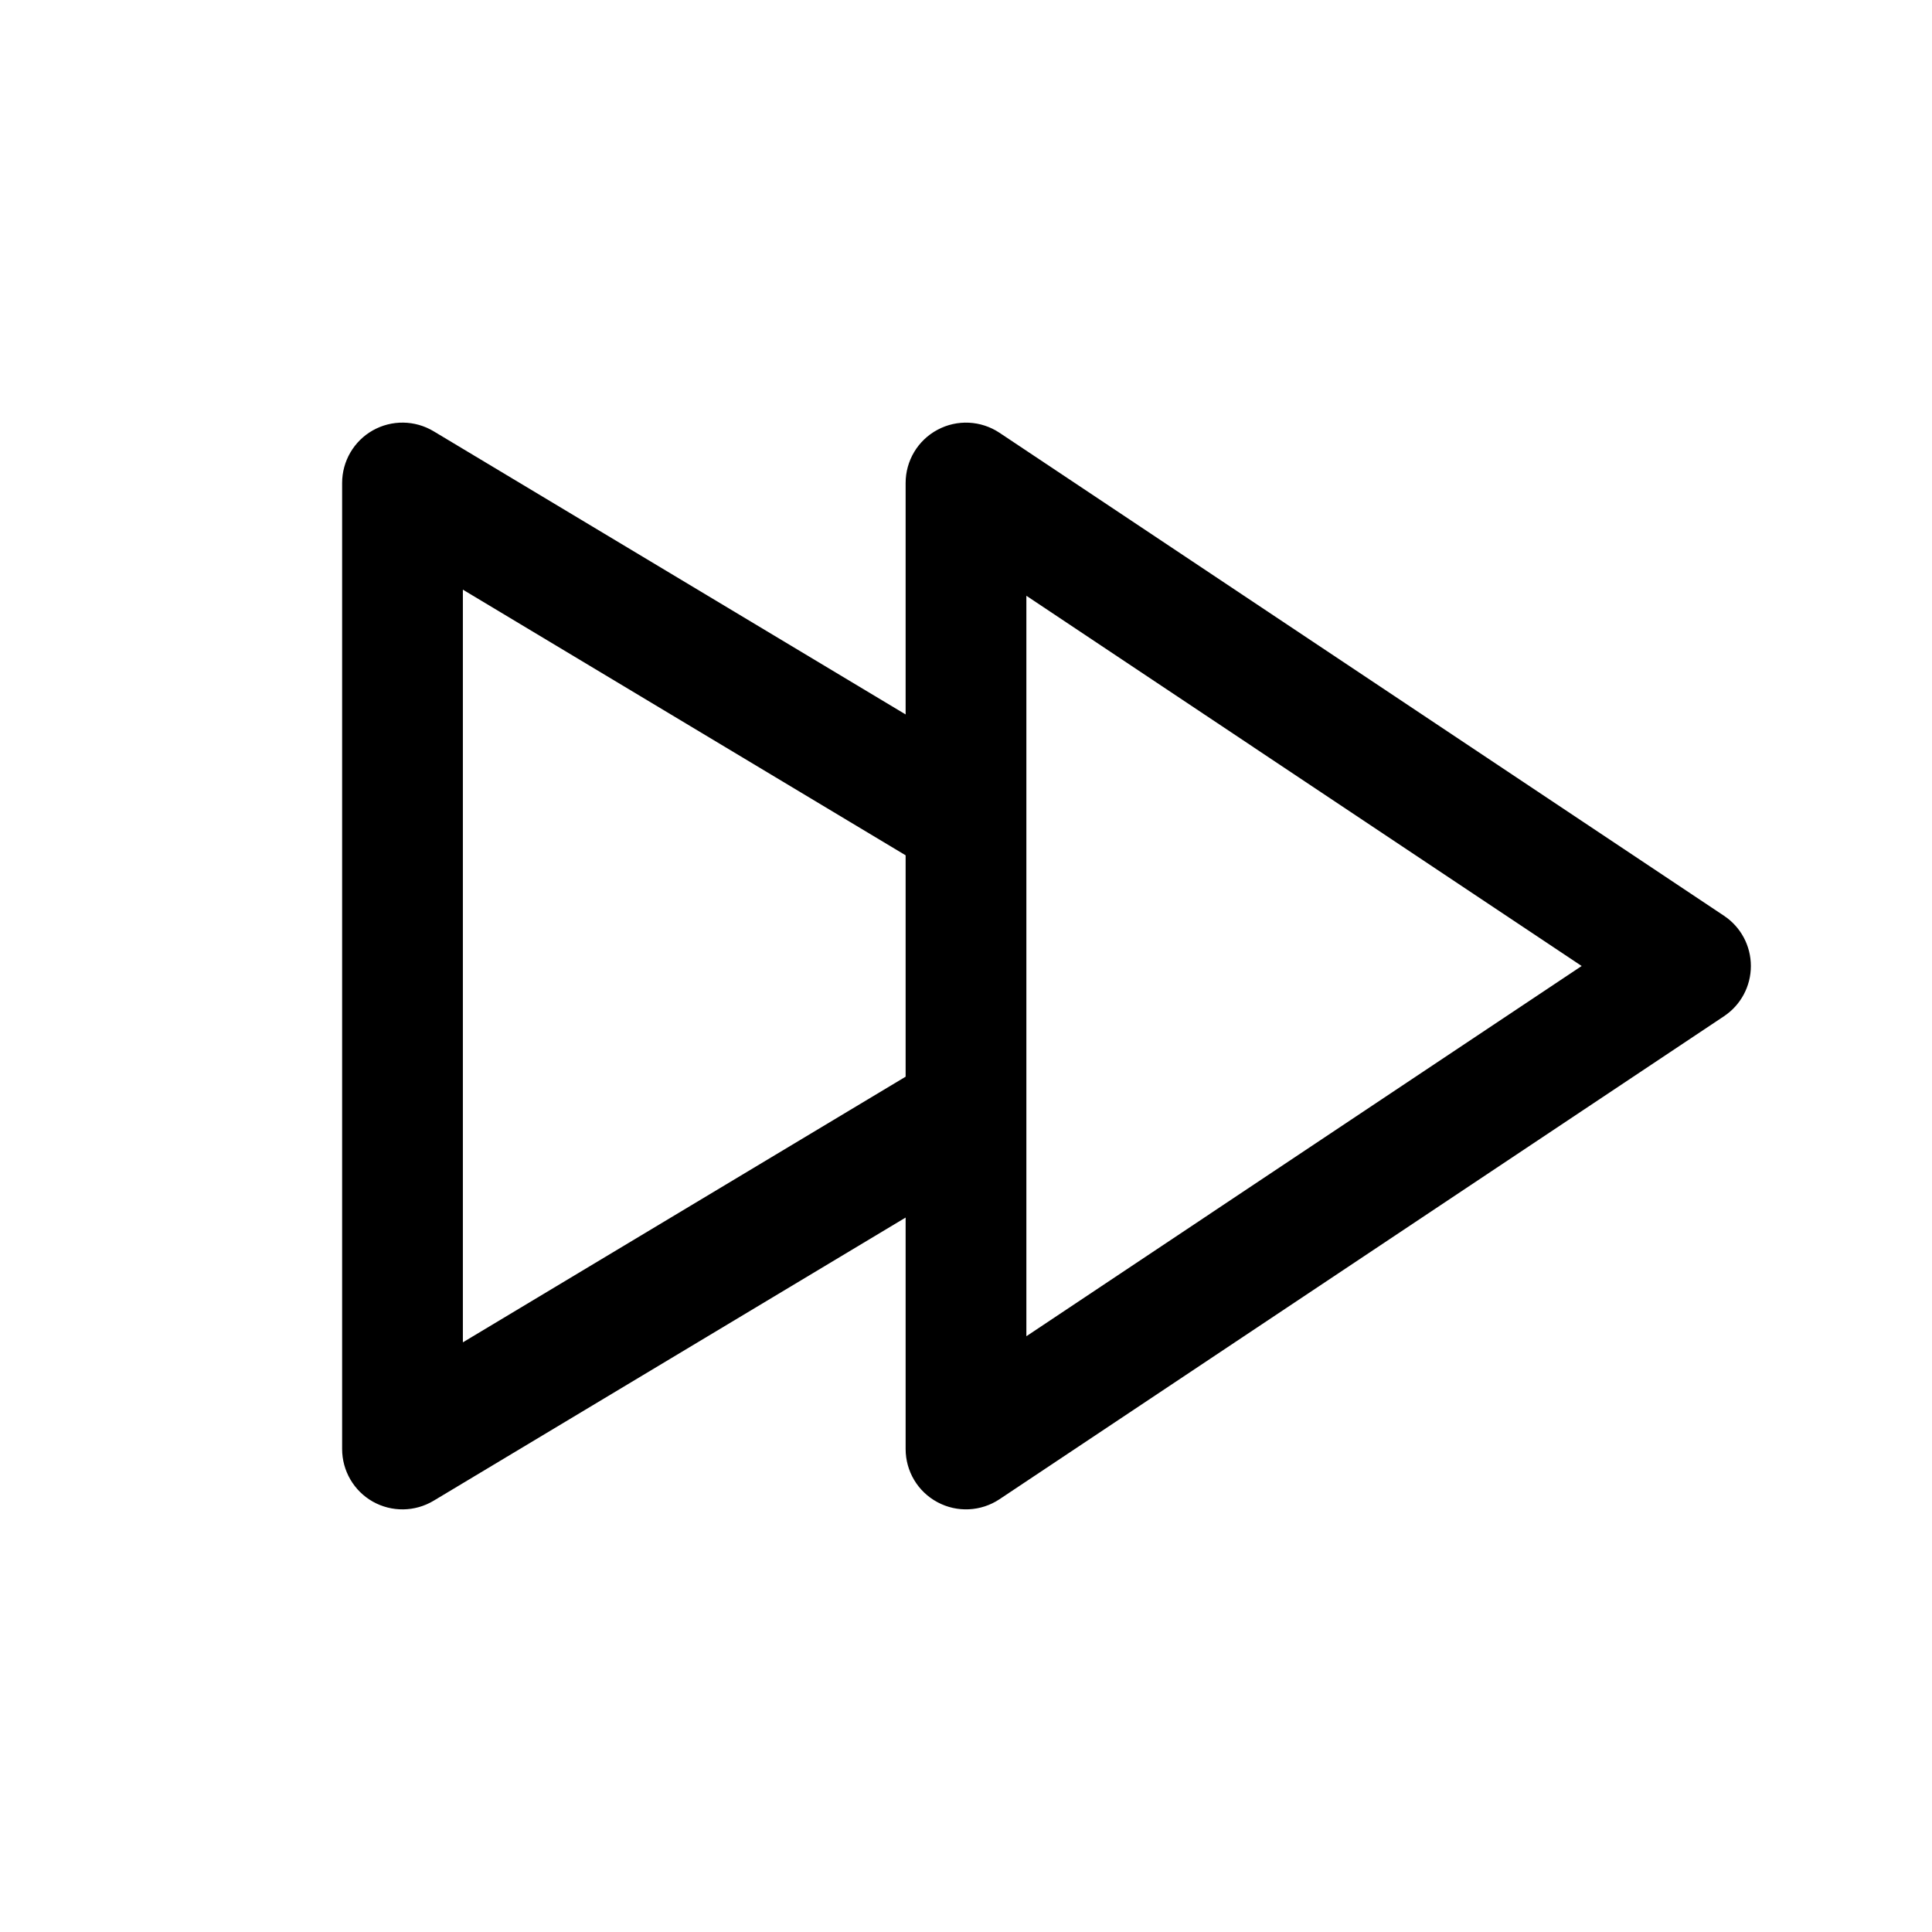<svg width="24" height="24" viewBox="0 0 24 24" fill="none" xmlns="http://www.w3.org/2000/svg">
<path fill-rule="evenodd" clip-rule="evenodd" d="M11.646 5.339C11.89 5.208 12.186 5.223 12.416 5.376L21.416 11.376C21.625 11.515 21.75 11.749 21.75 12C21.75 12.251 21.625 12.485 21.416 12.624L12.416 18.624C12.186 18.777 11.89 18.792 11.646 18.661C11.402 18.531 11.25 18.277 11.25 18L11.25 15.125L5.386 18.643C5.154 18.782 4.866 18.786 4.63 18.653C4.395 18.52 4.25 18.27 4.25 18L4.25 6C4.25 5.73 4.395 5.48 4.63 5.347C4.866 5.214 5.154 5.218 5.386 5.357L11.25 8.875L11.25 6C11.25 5.723 11.402 5.469 11.646 5.339ZM12.75 10.214C12.75 10.205 12.75 10.196 12.75 10.188V7.401L19.648 12L12.75 16.599L12.75 13.812C12.75 13.804 12.75 13.795 12.75 13.786L12.75 10.214ZM11.25 10.625L5.75 7.325L5.75 16.675L11.25 13.375V10.625Z" fill="black"/>
</svg>

